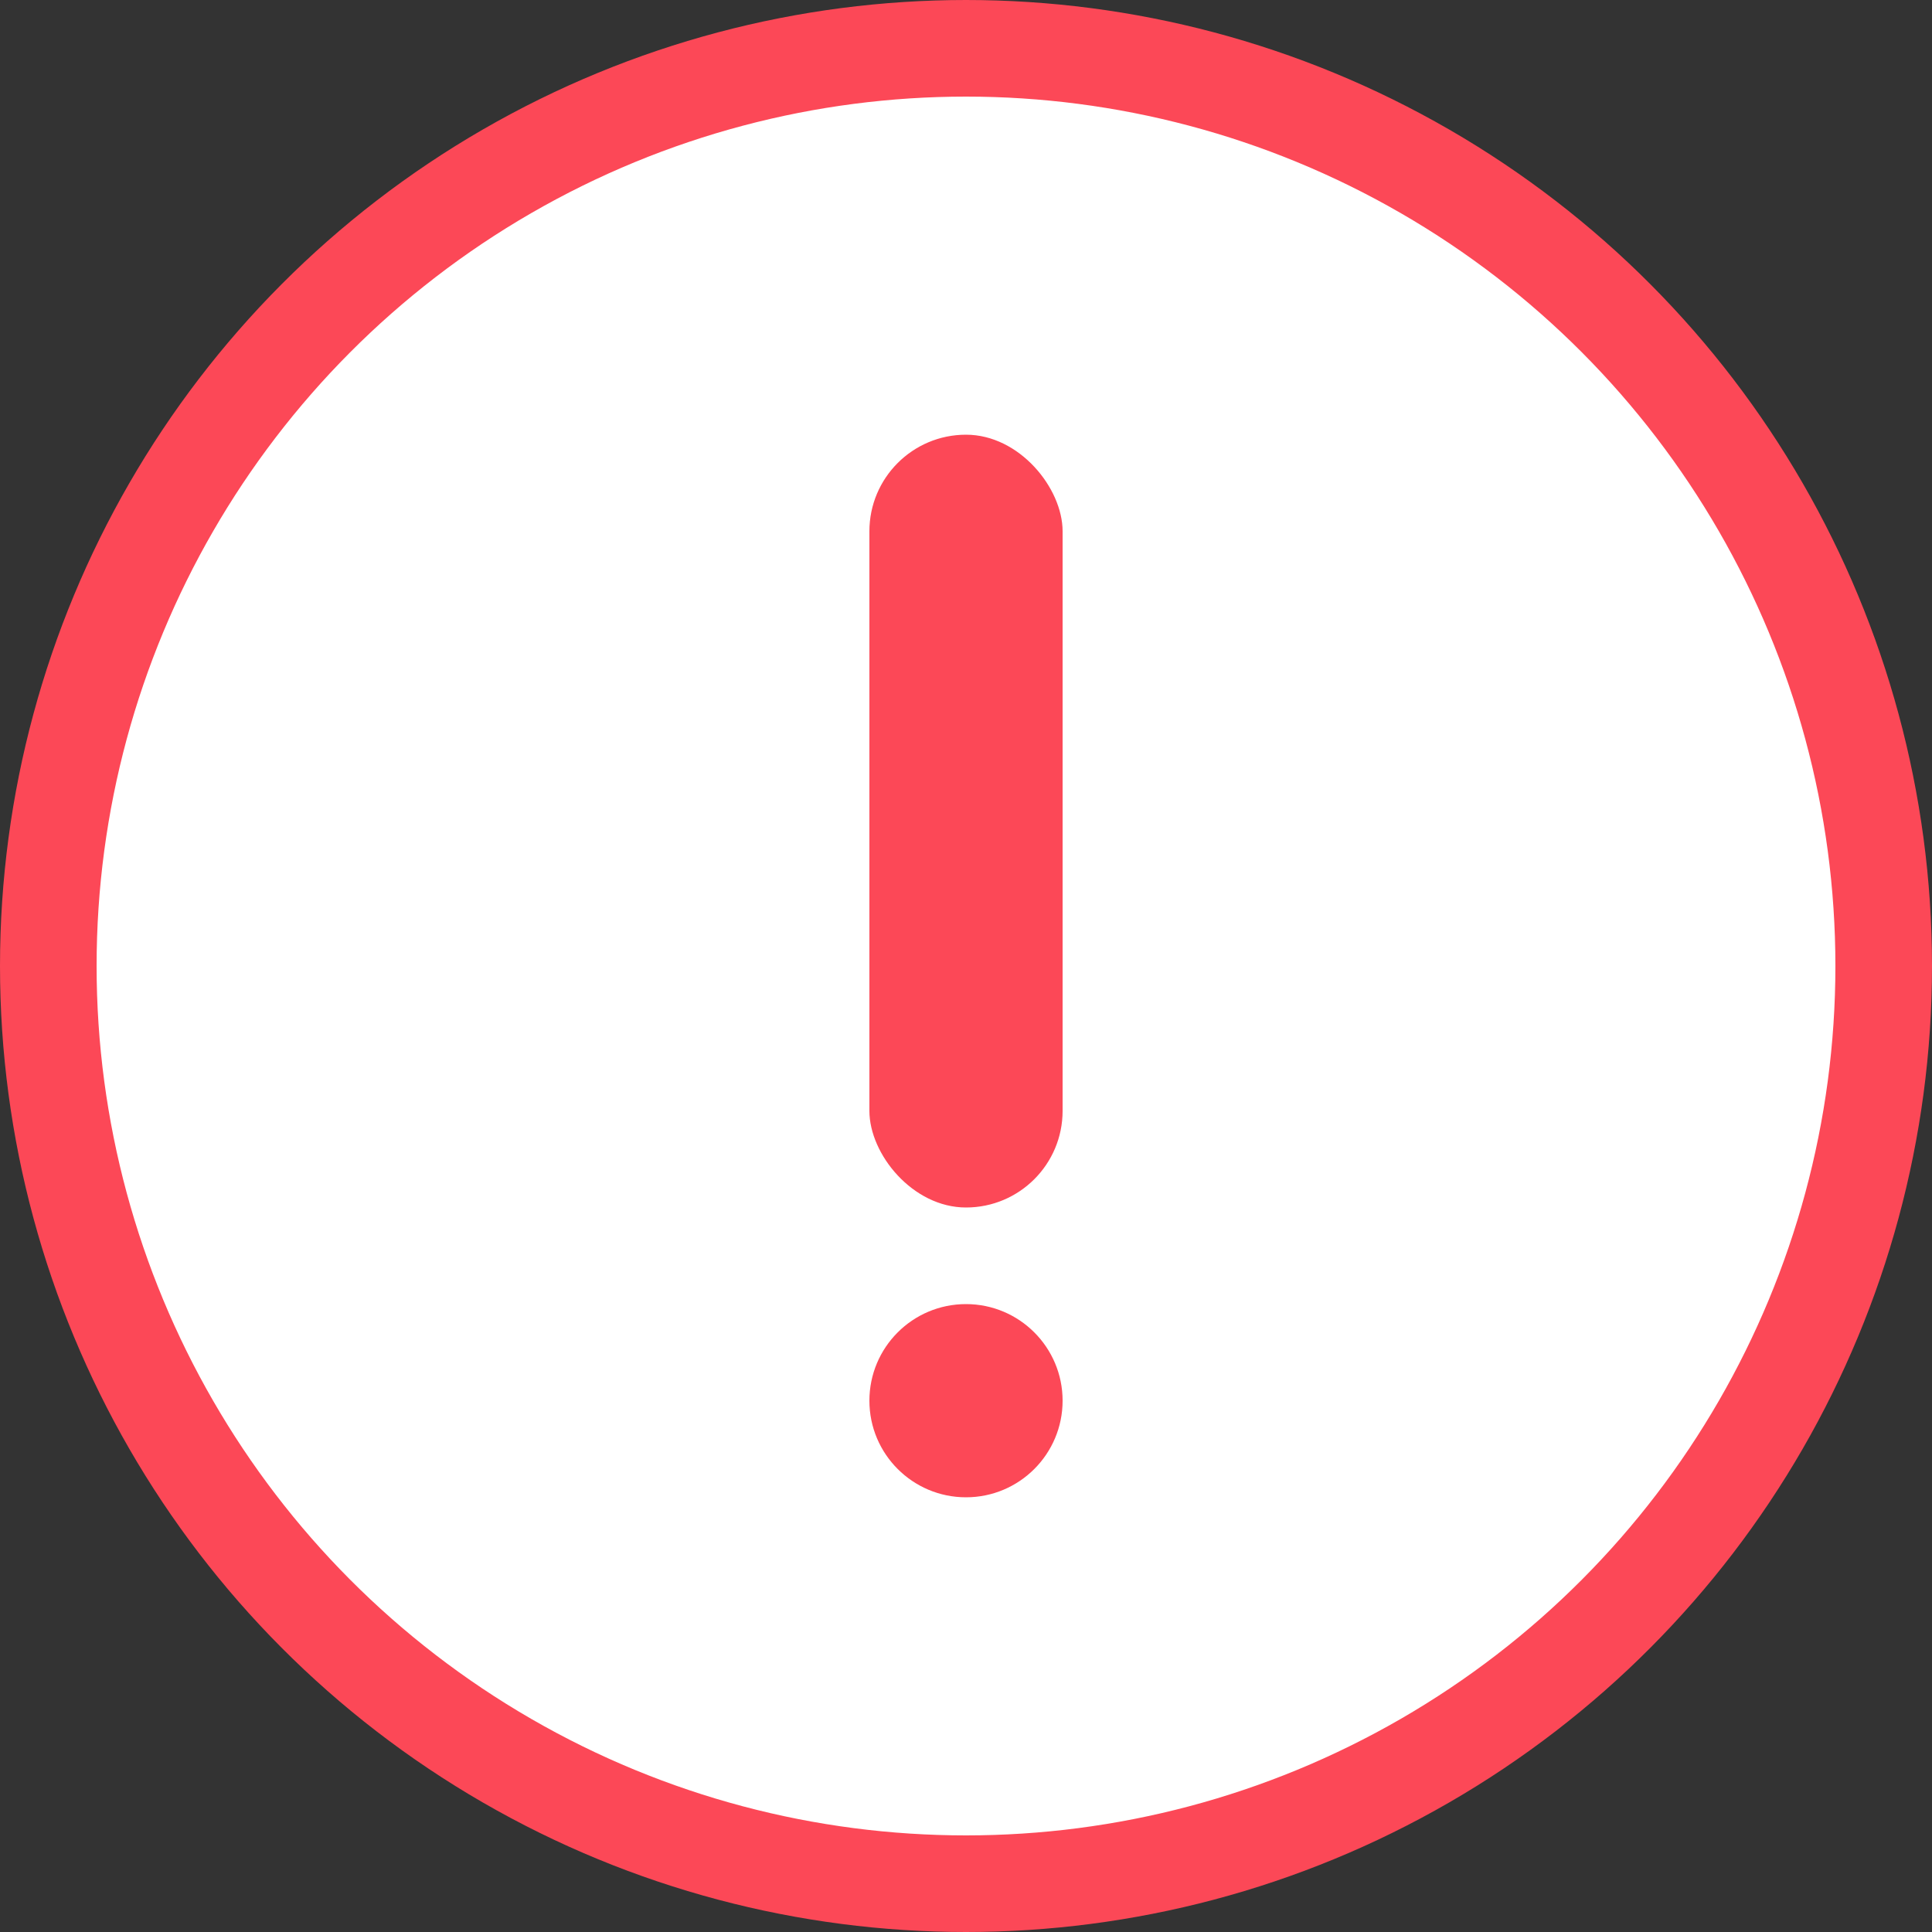 <svg width="80" height="80" viewBox="0 0 80 80" fill="none" xmlns="http://www.w3.org/2000/svg">
<rect x="0" y="0" width="80" height="80" fill="#333333" stroke="none"/>
<circle cx="40" cy="40" r="38" fill="white" stroke="#FC4857" stroke-width="4"/>
<rect x="36" y="18" width="8" height="32" rx="4" fill="#FC4857"/>
<circle cx="40" cy="58" r="4" fill="#FC4857"/>
</svg>
